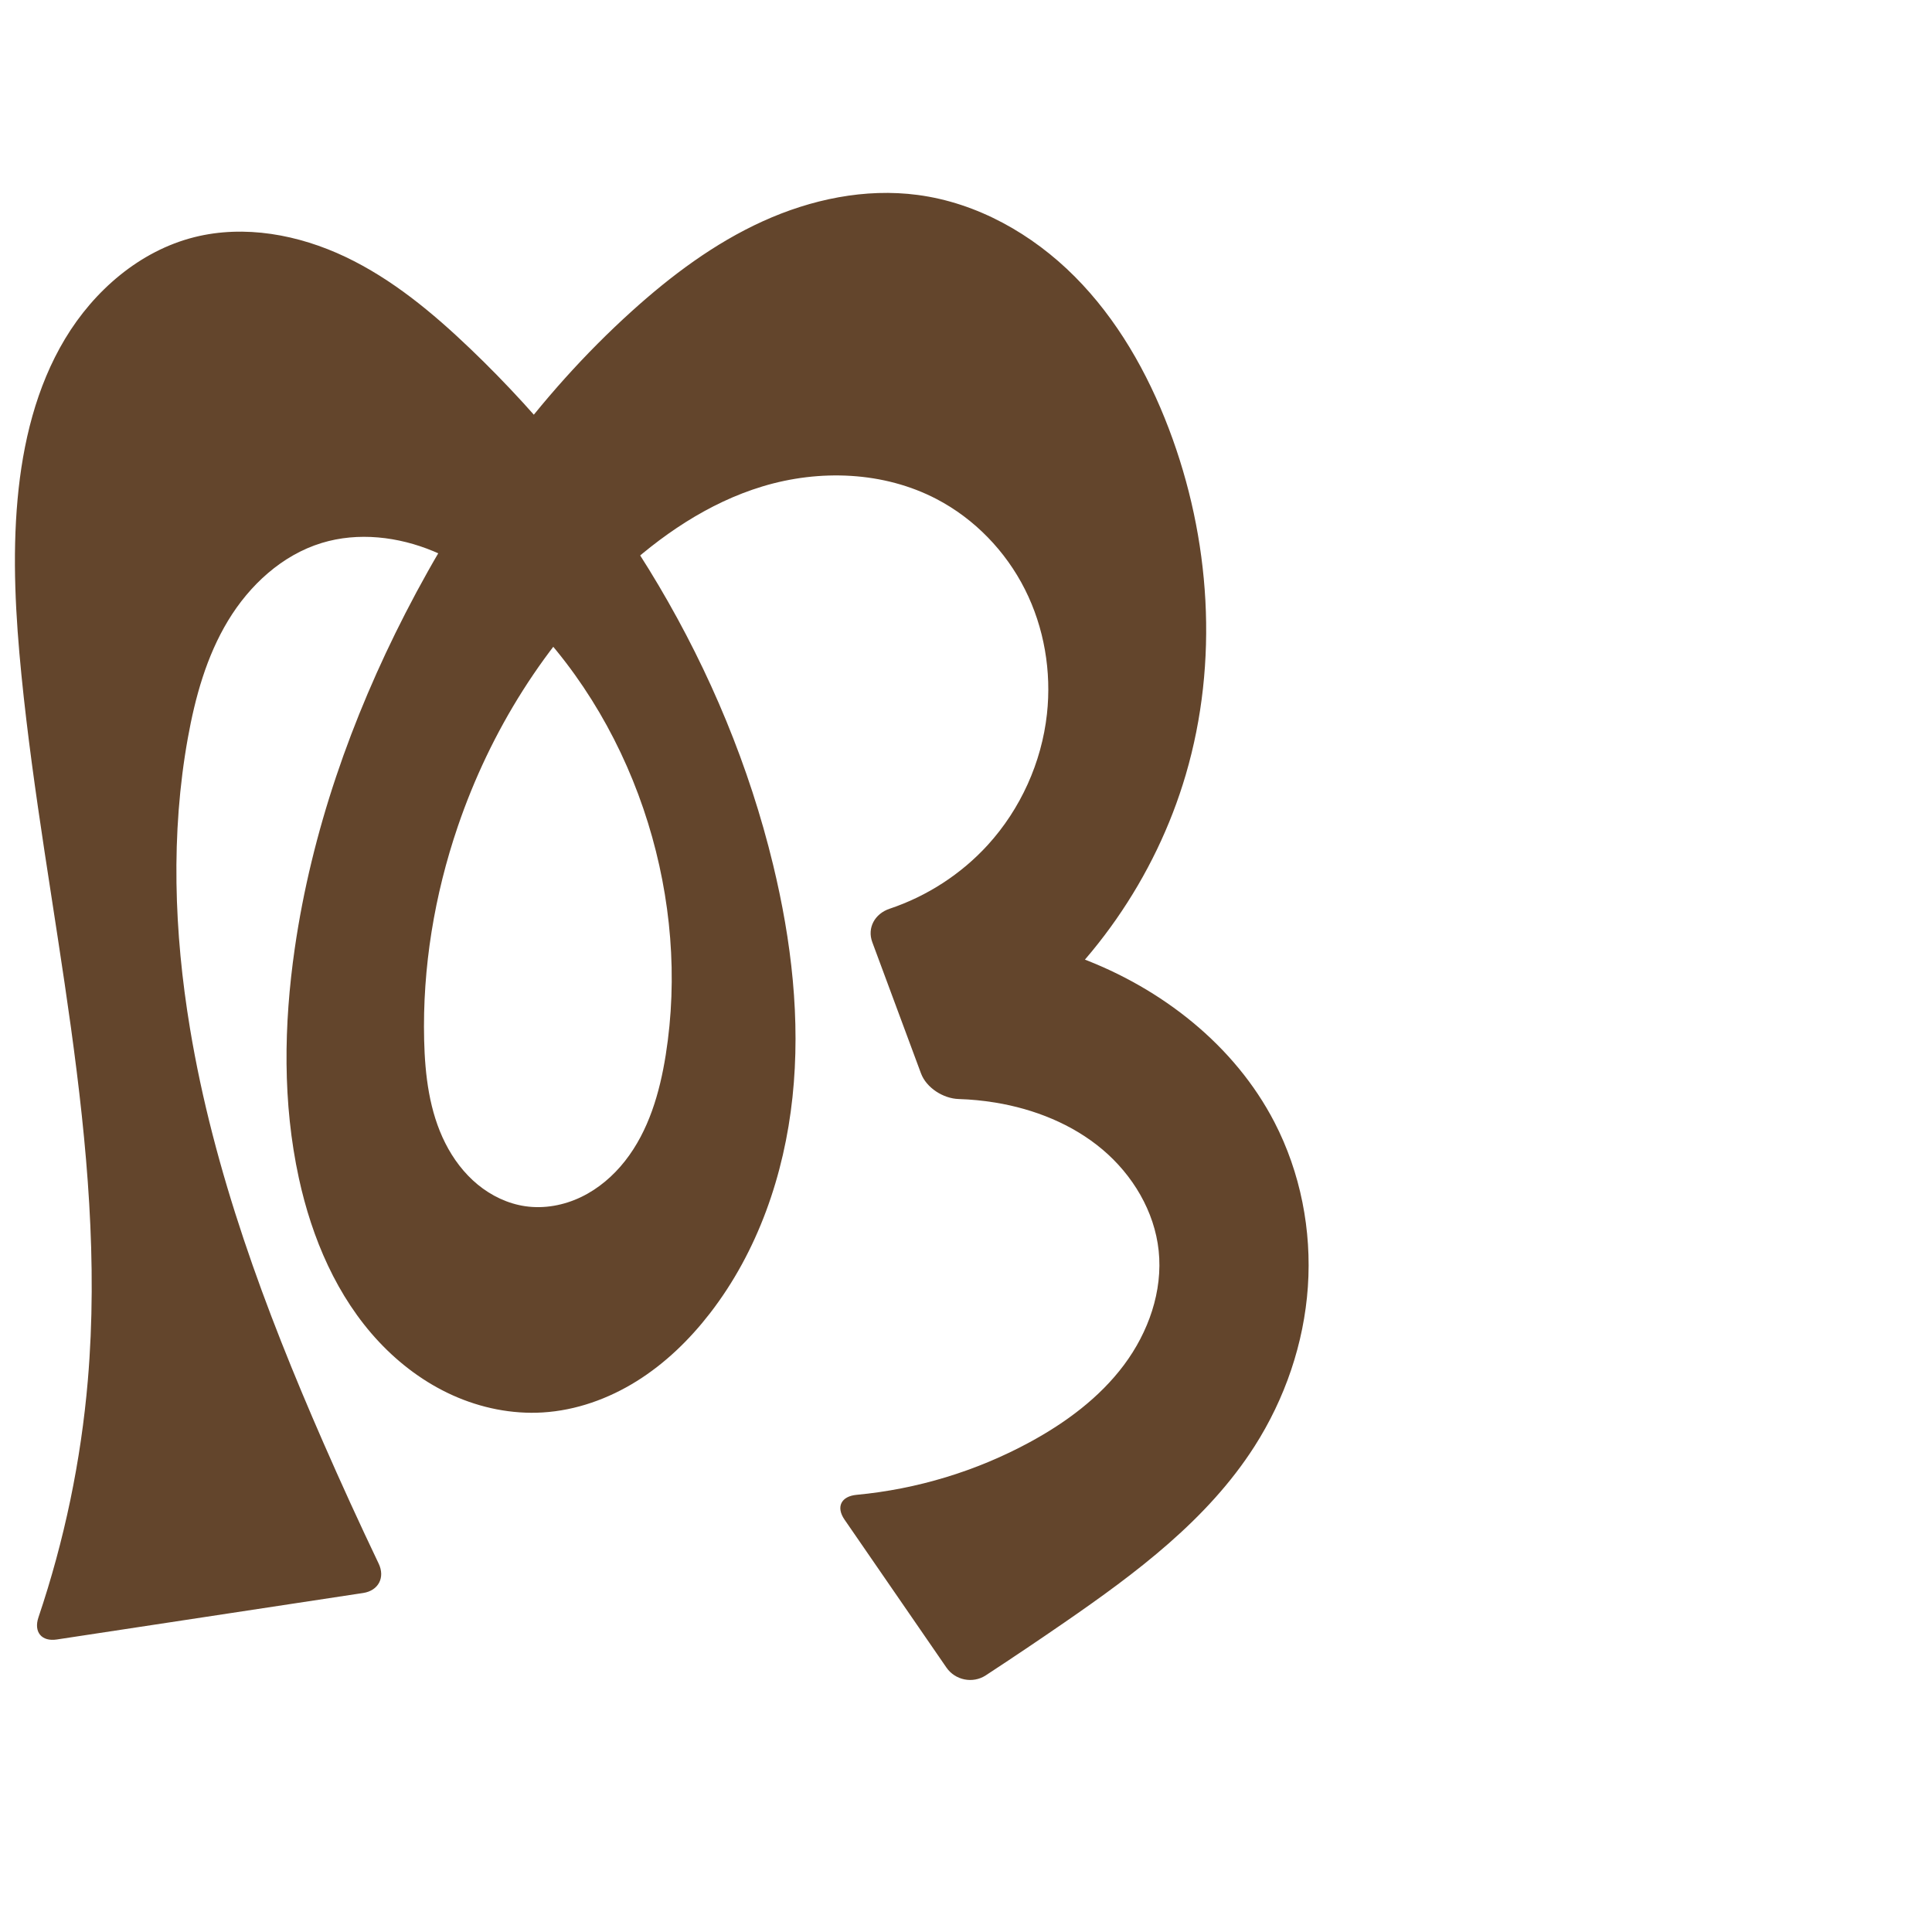 <?xml version="1.0" encoding="UTF-8" standalone="no"?>
<svg
   xmlns:dc="http://purl.org/dc/elements/1.1/"
   xmlns:cc="http://creativecommons.org/ns#"
   xmlns:rdf="http://www.w3.org/1999/02/22-rdf-syntax-ns#"
   xmlns:svg="http://www.w3.org/2000/svg"
   xmlns="http://www.w3.org/2000/svg"
   xmlns:sodipodi="http://sodipodi.sourceforge.net/DTD/sodipodi-0.dtd"
   xmlns:inkscape="http://www.inkscape.org/namespaces/inkscape"
   xml:space="preserve"
   width="1000"
   height="1000"
   version="1.1"
   style="clip-rule:evenodd;fill-rule:evenodd;image-rendering:optimizeQuality;shape-rendering:geometricPrecision;text-rendering:geometricPrecision"
   viewBox="0 0 1000 1000"
   id="svg10"
   sodipodi:docname="രു.svg"
   inkscape:version="1.0.2 (e86c870879, 2021-01-15)"><sodipodi:namedview
   pagecolor="#ffffff"
   bordercolor="#666666"
   borderopacity="1"
   objecttolerance="10"
   gridtolerance="10"
   guidetolerance="10"
   inkscape:pageopacity="0"
   inkscape:pageshadow="2"
   inkscape:window-width="1920"
   inkscape:window-height="1007"
   id="namedview12"
   showgrid="false"
   inkscape:zoom="0.84890884"
   inkscape:cx="242.30122"
   inkscape:cy="520.52848"
   inkscape:window-x="1920"
   inkscape:window-y="0"
   inkscape:window-maximized="1"
   inkscape:current-layer="svg10"
   showguides="true"
   inkscape:guide-bbox="true"
   inkscape:document-rotation="0"><sodipodi:guide
   position="0,1000"
   orientation="0,1"
   id="guide16"
   inkscape:label=""
   inkscape:locked="true"
   inkscape:color="rgb(0,0,255)" /><sodipodi:guide
   position="1763.312,2036.169"
   orientation="1000,0"
   id="guide18" /><sodipodi:guide
   position="0,200"
   orientation="0,1"
   id="guide20"
   inkscape:label="base"
   inkscape:locked="true"
   inkscape:color="rgb(0,0,255)" /><inkscape:grid
   type="xygrid"
   id="grid24"
   originx="-473.376"
   originy="-489.692" /><sodipodi:guide
   position="0,0"
   orientation="0,1"
   id="guide34"
   inkscape:label="bottom"
   inkscape:locked="true"
   inkscape:color="rgb(0,0,255)" /><sodipodi:guide
   position="225.051,1693.319"
   orientation="0,1"
   id="guide44"
   inkscape:label=""
   inkscape:locked="false"
   inkscape:color="rgb(0,0,255)" /><sodipodi:guide
   position="0,900"
   orientation="0,1"
   id="guide46"
   inkscape:label=""
   inkscape:locked="true"
   inkscape:color="rgb(0,0,255)" /><sodipodi:guide
   position="668.357,561.92"
   orientation="1,0"
   id="guide841"
   inkscape:label="width" />    </sodipodi:namedview>
 <defs
   id="defs4"><inkscape:path-effect
   effect="fillet_chamfer"
   id="path-effect850"
   is_visible="true"
   lpeversion="1"
   satellites_param="F,0,0,1,0,0,0,1 @ F,0,0,1,0,0,0,1 @ F,0,0,1,0,0,0,1 @ F,0,0,1,0,0,0,1 @ F,0,0,1,0,0,0,1 @ F,0,0,1,0,0,0,1 @ F,0,0,1,0,0,0,1 @ F,0,0,1,0,0,0,1 @ F,0,0,1,0,0,0,1 @ F,0,0,1,0,0,0,1 @ F,0,0,1,0,0,0,1 @ F,0,0,1,0,0,0,1 @ F,0,0,1,0,0,0,1 @ F,0,0,1,0,0,0,1 @ F,0,0,1,0,0,0,1 @ F,0,0,1,0,0,0,1 @ F,0,0,1,0,0,0,1 @ F,0,0,1,0,0,0,1 @ F,0,0,1,0,0,0,1 @ F,0,0,1,0,0,0,1 @ F,0,0,1,0,0,0,1 @ F,0,0,1,0,0,0,1 @ F,0,0,1,0,0,0,1 @ F,0,1,1,0,14.479,0,1 @ F,0,1,1,0,14.479,0,1 @ F,0,0,1,0,0,0,1 @ F,0,0,1,0,0,0,1 @ F,0,0,1,0,0,0,1 @ F,0,0,1,0,0,0,1 @ F,0,0,1,0,0,0,1 @ F,0,1,1,0,14.479,0,1 @ F,0,1,1,0,14.479,0,1 @ F,0,0,1,0,0,0,1 @ F,0,0,1,0,0,0,1 @ F,0,0,1,0,0,0,1 @ F,0,0,1,0,0,0,1 @ F,0,0,1,0,0,0,1 @ F,0,0,1,0,0,0,1 @ F,0,0,1,0,0,0,1 @ F,0,0,1,0,0,0,1 @ F,0,0,1,0,0,0,1 @ F,0,0,1,0,0,0,1 @ F,0,0,1,0,0,0,1 @ F,0,0,1,0,0,0,1 @ F,0,0,1,0,0,0,1 @ F,0,0,1,0,0,0,1 @ F,0,0,1,0,0,0,1 @ F,0,0,1,0,0,0,1 @ F,0,0,1,0,0,0,1 @ F,0,0,1,0,0,0,1 @ F,0,0,1,0,0,0,1 @ F,0,0,1,0,0,0,1 @ F,0,0,1,0,0,0,1 @ F,0,0,1,0,0,0,1 @ F,0,1,1,0,14.479,0,1 @ F,0,1,1,0,14.479,0,1 @ F,0,0,1,0,0,0,1 @ F,0,0,1,0,0,0,1 @ F,0,0,1,0,0,0,1 @ F,0,0,1,0,0,0,1 @ F,0,0,1,0,0,0,1 @ F,0,0,1,0,0,0,1 @ F,0,0,1,0,0,0,1"
   unit="px"
   method="auto"
   mode="F"
   radius="0"
   chamfer_steps="1"
   flexible="false"
   use_knot_distance="true"
   apply_no_radius="true"
   apply_with_radius="true"
   only_selected="true"
   hide_knots="false" /><inkscape:path-effect
   effect="fillet_chamfer"
   id="path-effect849"
   is_visible="true"
   lpeversion="1"
   satellites_param="F,0,0,1,0,0,0,1 @ F,0,0,1,0,0,0,1 @ F,0,0,1,0,0,0,1 @ F,0,0,1,0,0,0,1 @ F,0,0,1,0,0,0,1 @ F,0,0,1,0,0,0,1 @ F,0,0,1,0,0,0,1 @ F,0,0,1,0,0,0,1 @ F,0,0,1,0,0,0,1 @ F,0,0,1,0,0,0,1 @ F,0,0,1,0,0,0,1 @ F,0,0,1,0,0,0,1 @ F,0,0,1,0,0,0,1 @ F,0,0,1,0,0,0,1 @ F,0,0,1,0,0,0,1 @ F,0,0,1,0,0,0,1 @ F,0,0,1,0,0,0,1 @ F,0,0,1,0,0,0,1 @ F,0,0,1,0,0,0,1 @ F,0,0,1,0,0,0,1 @ F,0,0,1,0,0,0,1 @ F,0,0,1,0,0,0,1 @ F,0,0,1,0,0,0,1 @ F,0,1,1,0,25.123,0,1 @ F,0,1,1,0,25.123,0,1 @ F,0,0,1,0,0,0,1 @ F,0,0,1,0,0,0,1 @ F,0,0,1,0,0,0,1 @ F,0,0,1,0,0,0,1 @ F,0,1,1,0,25.123,0,1 @ F,0,1,1,0,25.123,0,1 @ F,0,0,1,0,0,0,1 @ F,0,0,1,0,0,0,1 @ F,0,0,1,0,0,0,1 @ F,0,0,1,0,0,0,1 @ F,0,0,1,0,0,0,1 @ F,0,0,1,0,0,0,1 @ F,0,0,1,0,0,0,1 @ F,0,0,1,0,0,0,1 @ F,0,0,1,0,0,0,1 @ F,0,0,1,0,0,0,1 @ F,0,0,1,0,0,0,1 @ F,0,0,1,0,0,0,1 @ F,0,0,1,0,0,0,1 @ F,0,0,1,0,0,0,1 @ F,0,0,1,0,0,0,1 @ F,0,0,1,0,0,0,1 @ F,0,0,1,0,0,0,1 @ F,0,0,1,0,0,0,1 @ F,0,0,1,0,0,0,1 @ F,0,0,1,0,0,0,1 @ F,0,0,1,0,0,0,1 @ F,0,0,1,0,0,0,1 @ F,0,1,1,0,25.123,0,1 @ F,0,1,1,0,25.123,0,1 @ F,0,0,1,0,0,0,1 @ F,0,0,1,0,0,0,1 @ F,0,0,1,0,0,0,1 @ F,0,0,1,0,0,0,1 @ F,0,0,1,0,0,0,1 @ F,0,0,1,0,0,0,1 @ F,0,0,1,0,0,0,1"
   unit="px"
   method="auto"
   mode="F"
   radius="0"
   chamfer_steps="1"
   flexible="false"
   use_knot_distance="true"
   apply_no_radius="true"
   apply_with_radius="true"
   only_selected="true"
   hide_knots="false" /><inkscape:path-effect
   effect="fillet_chamfer"
   id="path-effect848"
   is_visible="true"
   lpeversion="1"
   satellites_param="F,0,0,1,0,0,0,1 @ F,0,0,1,0,0,0,1 @ F,0,0,1,0,0,0,1 @ F,0,0,1,0,0,0,1 @ F,0,0,1,0,0,0,1 @ F,0,0,1,0,0,0,1 @ F,0,0,1,0,0,0,1 @ F,0,0,1,0,0,0,1 @ F,0,0,1,0,0,0,1 @ F,0,0,1,0,0,0,1 @ F,0,0,1,0,0,0,1 @ F,0,0,1,0,0,0,1 @ F,0,0,1,0,0,0,1 @ F,0,0,1,0,0,0,1 @ F,0,0,1,0,0,0,1 @ F,0,0,1,0,0,0,1 @ F,0,0,1,0,0,0,1 @ F,0,0,1,0,0,0,1 @ F,0,0,1,0,0,0,1 @ F,0,0,1,0,0,0,1 @ F,0,0,1,0,0,0,1 @ F,0,0,1,0,40.774,0,1 @ F,0,0,1,0,32.275,0,1 @ F,0,0,1,0,0,0,1 @ F,0,0,1,0,0,0,1 @ F,0,0,1,0,0,0,1 @ F,0,0,1,0,0,0,1 @ F,0,0,1,0,0,0,1 @ F,0,0,1,0,0,0,1 @ F,0,0,1,0,19.272,0,1 @ F,0,0,1,0,29.46,0,1 @ F,0,0,1,0,0,0,1 @ F,0,0,1,0,0,0,1 @ F,0,0,1,0,0,0,1 @ F,0,0,1,0,0,0,1 @ F,0,0,1,0,0,0,1 @ F,0,0,1,0,0,0,1 @ F,0,0,1,0,0,0,1 @ F,0,0,1,0,0,0,1 @ F,0,0,1,0,0,0,1 @ F,0,0,1,0,0,0,1 @ F,0,0,1,0,0,0,1 @ F,0,0,1,0,0,0,1 @ F,0,0,1,0,0,0,1 @ F,0,0,1,0,0,0,1 @ F,0,0,1,0,0,0,1 @ F,0,0,1,0,0,0,1 @ F,0,0,1,0,0,0,1 @ F,0,0,1,0,0,0,1 @ F,0,0,1,0,0,0,1 @ F,0,0,1,0,0,0,1 @ F,0,0,1,0,0,0,1 @ F,0,0,1,0,0,0,1 @ F,0,0,1,0,38.199,0,1 @ F,0,0,1,0,34.646,0,1 @ F,0,0,1,0,0,0,1 @ F,0,0,1,0,0,0,1 @ F,0,0,1,0,0,0,1 @ F,0,0,1,0,0,0,1 @ F,0,0,1,0,0,0,1 @ F,0,0,1,0,0,0,1 @ F,0,0,1,0,0,0,1"
   unit="px"
   method="auto"
   mode="F"
   radius="0"
   chamfer_steps="1"
   flexible="false"
   use_knot_distance="true"
   apply_no_radius="true"
   apply_with_radius="true"
   only_selected="true"
   hide_knots="false" /><inkscape:path-effect
   effect="spiro"
   id="path-effect851"
   is_visible="true"
   lpeversion="1" />
  <style
   type="text/css"
   id="style2">
   <![CDATA[
    .fil0 {fill:#EF7F1A;fill-rule:nonzero}
   ]]>
  </style>
 <inkscape:path-effect
   effect="spiro"
   id="path-effect1214"
   is_visible="true"
   lpeversion="1" /><inkscape:path-effect
   effect="spiro"
   id="path-effect1195"
   is_visible="true"
   lpeversion="1" /><inkscape:path-effect
   effect="spiro"
   id="path-effect992"
   is_visible="true"
   lpeversion="1" /><inkscape:path-effect
   effect="spiro"
   id="path-effect1060"
   is_visible="true"
   lpeversion="1" /><inkscape:path-effect
   effect="spiro"
   id="path-effect1047"
   is_visible="true"
   lpeversion="1" /><inkscape:path-effect
   effect="spiro"
   id="path-effect1085"
   is_visible="true"
   lpeversion="1" /><inkscape:path-effect
   effect="spiro"
   id="path-effect1286"
   is_visible="true"
   lpeversion="1" /><inkscape:path-effect
   effect="spiro"
   id="path-effect1305"
   is_visible="true"
   lpeversion="1" /></defs>
 
<path
   id="path1210-6"
   style="display:inline;fill:#63452c;fill-rule:nonzero;stroke:none;stroke-width:2.221px;stroke-linecap:butt;stroke-linejoin:miter;stroke-opacity:1"
   d="m 400.171,447.664 c 9.504,39.285 14.297,80.048 10.02,120.24 -4.277,40.191 -17.971,79.872 -42.705,111.839 -10.591,13.687 -23.203,25.939 -37.879,35.11 -14.676,9.172 -31.476,15.194 -48.751,16.234 -15.866,0.955 -31.89,-2.313 -46.394,-8.817 -14.503,-6.503 -27.498,-16.191 -38.362,-27.793 -21.729,-23.204 -34.64,-53.567 -41.399,-84.63 -8.472,-38.935 -7.841,-79.443 -2.141,-118.88 8.752,-60.553 29.32,-119.074 57.248,-173.509 29.912,-58.302 68.62,-112.529 117.261,-156.438 20.4,-18.415 42.69,-35.092 67.708,-46.466 25.018,-11.375 52.979,-17.258 80.224,-13.65 30.807,4.08 59.316,20.202 81.254,42.212 21.938,22.01 37.637,49.65 48.701,78.69 21.672,56.881 25.936,120.794 8.789,179.2 -15.643,53.282 -49.017,101.195 -93.574,134.337 l -27.894,-53.466 c 22.867,1.197 45.547,5.917 66.993,13.943 42.016,15.723 79.774,45.195 100.388,85.039 13.486,26.067 19.32,55.939 17.289,85.217 -2.031,29.278 -11.85,57.9 -27.666,82.623 -24.227,37.87 -61.245,65.506 -98.251,91.033 -13.492,9.307 -27.095,18.452 -40.806,27.432 -6.689,4.381 -15.817,2.552 -20.353,-4.034 l -52.75,-76.587 c -4.536,-6.585 -1.725,-12.077 6.236,-12.824 31.352,-2.941 62.103,-12.272 89.769,-27.319 18.555,-10.092 35.965,-22.954 48.614,-39.869 12.649,-16.915 20.216,-38.22 17.982,-59.223 -2.162,-20.337 -13.448,-39.148 -29.086,-52.328 -15.638,-13.179 -35.351,-20.986 -55.532,-24.296 -6.252,-1.025 -12.571,-1.638 -18.904,-1.835 -7.989,-0.249 -16.726,-5.804 -19.508,-13.3 l -25.187,-67.859 c -2.783,-7.497 1.359,-14.786 8.937,-17.324 19.342,-6.478 37.033,-17.899 50.788,-32.97 17.01,-18.637 27.915,-42.757 30.67,-67.838 2.418,-22.013 -1.433,-44.746 -11.403,-64.52 -9.97,-19.774 -26.081,-36.477 -45.711,-46.727 -27.39,-14.302 -60.581,-15.496 -90.153,-6.536 -28.043,8.497 -52.899,25.497 -74.326,45.483 -38.111,35.547 -66.495,81.112 -83.321,130.437 -12.121,35.532 -18.362,73.144 -17.45,110.675 0.444,18.285 2.705,36.971 10.94,53.302 4.118,8.166 9.722,15.642 16.785,21.452 7.063,5.81 15.615,9.909 24.666,11.218 9.794,1.417 19.947,-0.476 28.866,-4.765 8.919,-4.288 16.625,-10.903 22.738,-18.685 12.227,-15.564 17.94,-35.28 21.048,-54.826 6.362,-40.014 2.813,-81.437 -9.176,-120.139 -12.321,-39.776 -33.661,-76.921 -62.968,-106.504 -13.903,-14.034 -29.774,-26.479 -48.006,-34.082 -18.233,-7.603 -39.034,-10.077 -57.925,-4.301 -20.549,6.283 -37.388,21.871 -48.493,40.267 -11.105,18.396 -16.966,39.493 -20.772,60.641 -8.918,49.558 -7.151,100.642 1.093,150.316 12.317,74.211 38.826,145.34 68.96,214.267 9.218,21.085 18.789,42.015 28.707,62.78 3.447,7.215 -0.123,14.016 -8.028,15.216 L 29.404,848.599 C 21.498,849.799 17.353,844.696 19.911,837.121 33.309,797.44 41.915,756.143 45.466,714.412 55.849,592.396 23.224,471.305 11.101,349.45 8.09,319.183 6.345,288.654 9.101,258.363 c 2.637,-28.982 9.597,-58.052 24.58,-83 14.982,-24.949 38.659,-45.488 66.88,-52.596 26.017,-6.553 53.999,-1.321 78.233,10.193 24.234,11.514 45.165,28.944 64.559,47.484 75.678,72.344 132.2,165.462 156.819,267.22 z"
   sodipodi:nodetypes="aaacaaaaaaccaaaaccaaaccaaaaaaaaaaaaaaccaacaaa"
   inkscape:original-d="m 400.17114,447.66425 c 15.16744,76.63629 13.29086,165.82562 -32.6853,232.07805 -18.26618,26.32183 -52.22679,54.99263 -86.63025,51.3446 -61.30481,-6.50064 -117.08592,-57.90829 -126.15495,-121.23898 -4.96717,-37.47677 -8.07697,-79.69412 -2.14076,-118.8802 9.12202,-60.21624 29.07231,-119.51558 57.24798,-173.50945 30.14907,-57.77559 65.64937,-116.64764 117.26062,-156.43789 42.15346,-32.49866 95.5809,-69.732217 147.93167,-60.11585 58.19246,10.68943 105.00935,67.2517 129.95548,120.90165 25.21554,54.22933 25.29971,121.71889 8.78922,179.19974 -15.06566,52.45068 -93.5742,134.33651 -93.5742,134.33651 l -27.89385,-53.466 c 0,0 46.49444,3.93927 66.99347,13.94279 39.41262,19.23334 83.18428,44.69947 100.38827,85.03925 21.98923,51.56018 13.63224,117.18819 -10.37632,167.83962 -19.12312,40.34448 -63.19509,63.38468 -98.25124,91.03315 -16.65801,13.13803 -52.94546,35.32211 -52.94546,35.32211 L 428.91013,774.61858 c 0,0 74.96248,-7.25607 104.21753,-28.21865 32.34967,-23.18001 71.42419,-59.58863 66.59669,-99.09192 -4.61577,-37.77082 -49.44275,-62.11091 -84.61824,-76.62385 -10.29496,-4.24756 -33.37385,-1.56172 -33.37385,-1.56172 l -35.26351,-95.0061 c 0,0 89.18726,-57.78634 95.43282,-104.55869 5.51709,-41.31698 -22.34834,-88.24869 -57.11363,-111.24665 -25.12922,-16.6235 -60.87551,-13.65096 -90.15346,-6.53616 -28.2247,6.85885 -53.59037,25.14337 -74.32632,45.48294 -36.83176,36.1277 -65.02942,82.19556 -83.32076,130.4368 -13.24099,34.92154 -24.7038,74.03896 -17.45027,110.67534 6.51782,32.92041 19.00117,82.60775 52.39151,85.97238 35.41931,3.56908 60.91608,-44.66702 72.65221,-78.27549 13.24094,-37.91772 2.88802,-81.83102 -9.17604,-120.13942 -12.38808,-39.33728 -31.21919,-80.18054 -62.96796,-106.50358 -28.91214,-23.97118 -70.17413,-49.86901 -105.93165,-38.38296 -38.84272,12.47708 -57.40741,62.89226 -69.264859,100.90732 -15.054426,48.26456 -6.855995,100.8442 1.093449,150.31638 11.90355,74.07997 41.69626,144.36545 68.95996,214.267 10.11473,25.9332 11.37599,56.81144 34.99343,75.82223 L 15.089009,850.77209 C 38.470306,818.89798 42.550212,760.88814 45.465956,714.41195 53.116802,592.45947 18.174595,471.4369 11.101344,349.44956 9.343376,319.13114 4.4873781,288.44985 9.101251,258.36349 c 9.097523,-58.08133 39.32324,-119.65364 91.459469,-135.59602 49.08956,-15.01076 103.9289,24.13831 142.79142,57.67654 78.18861,67.47652 136.76752,165.90648 156.819,267.22024 z"
   inkscape:path-effect="#path-effect1305;#path-effect850" /></svg>

